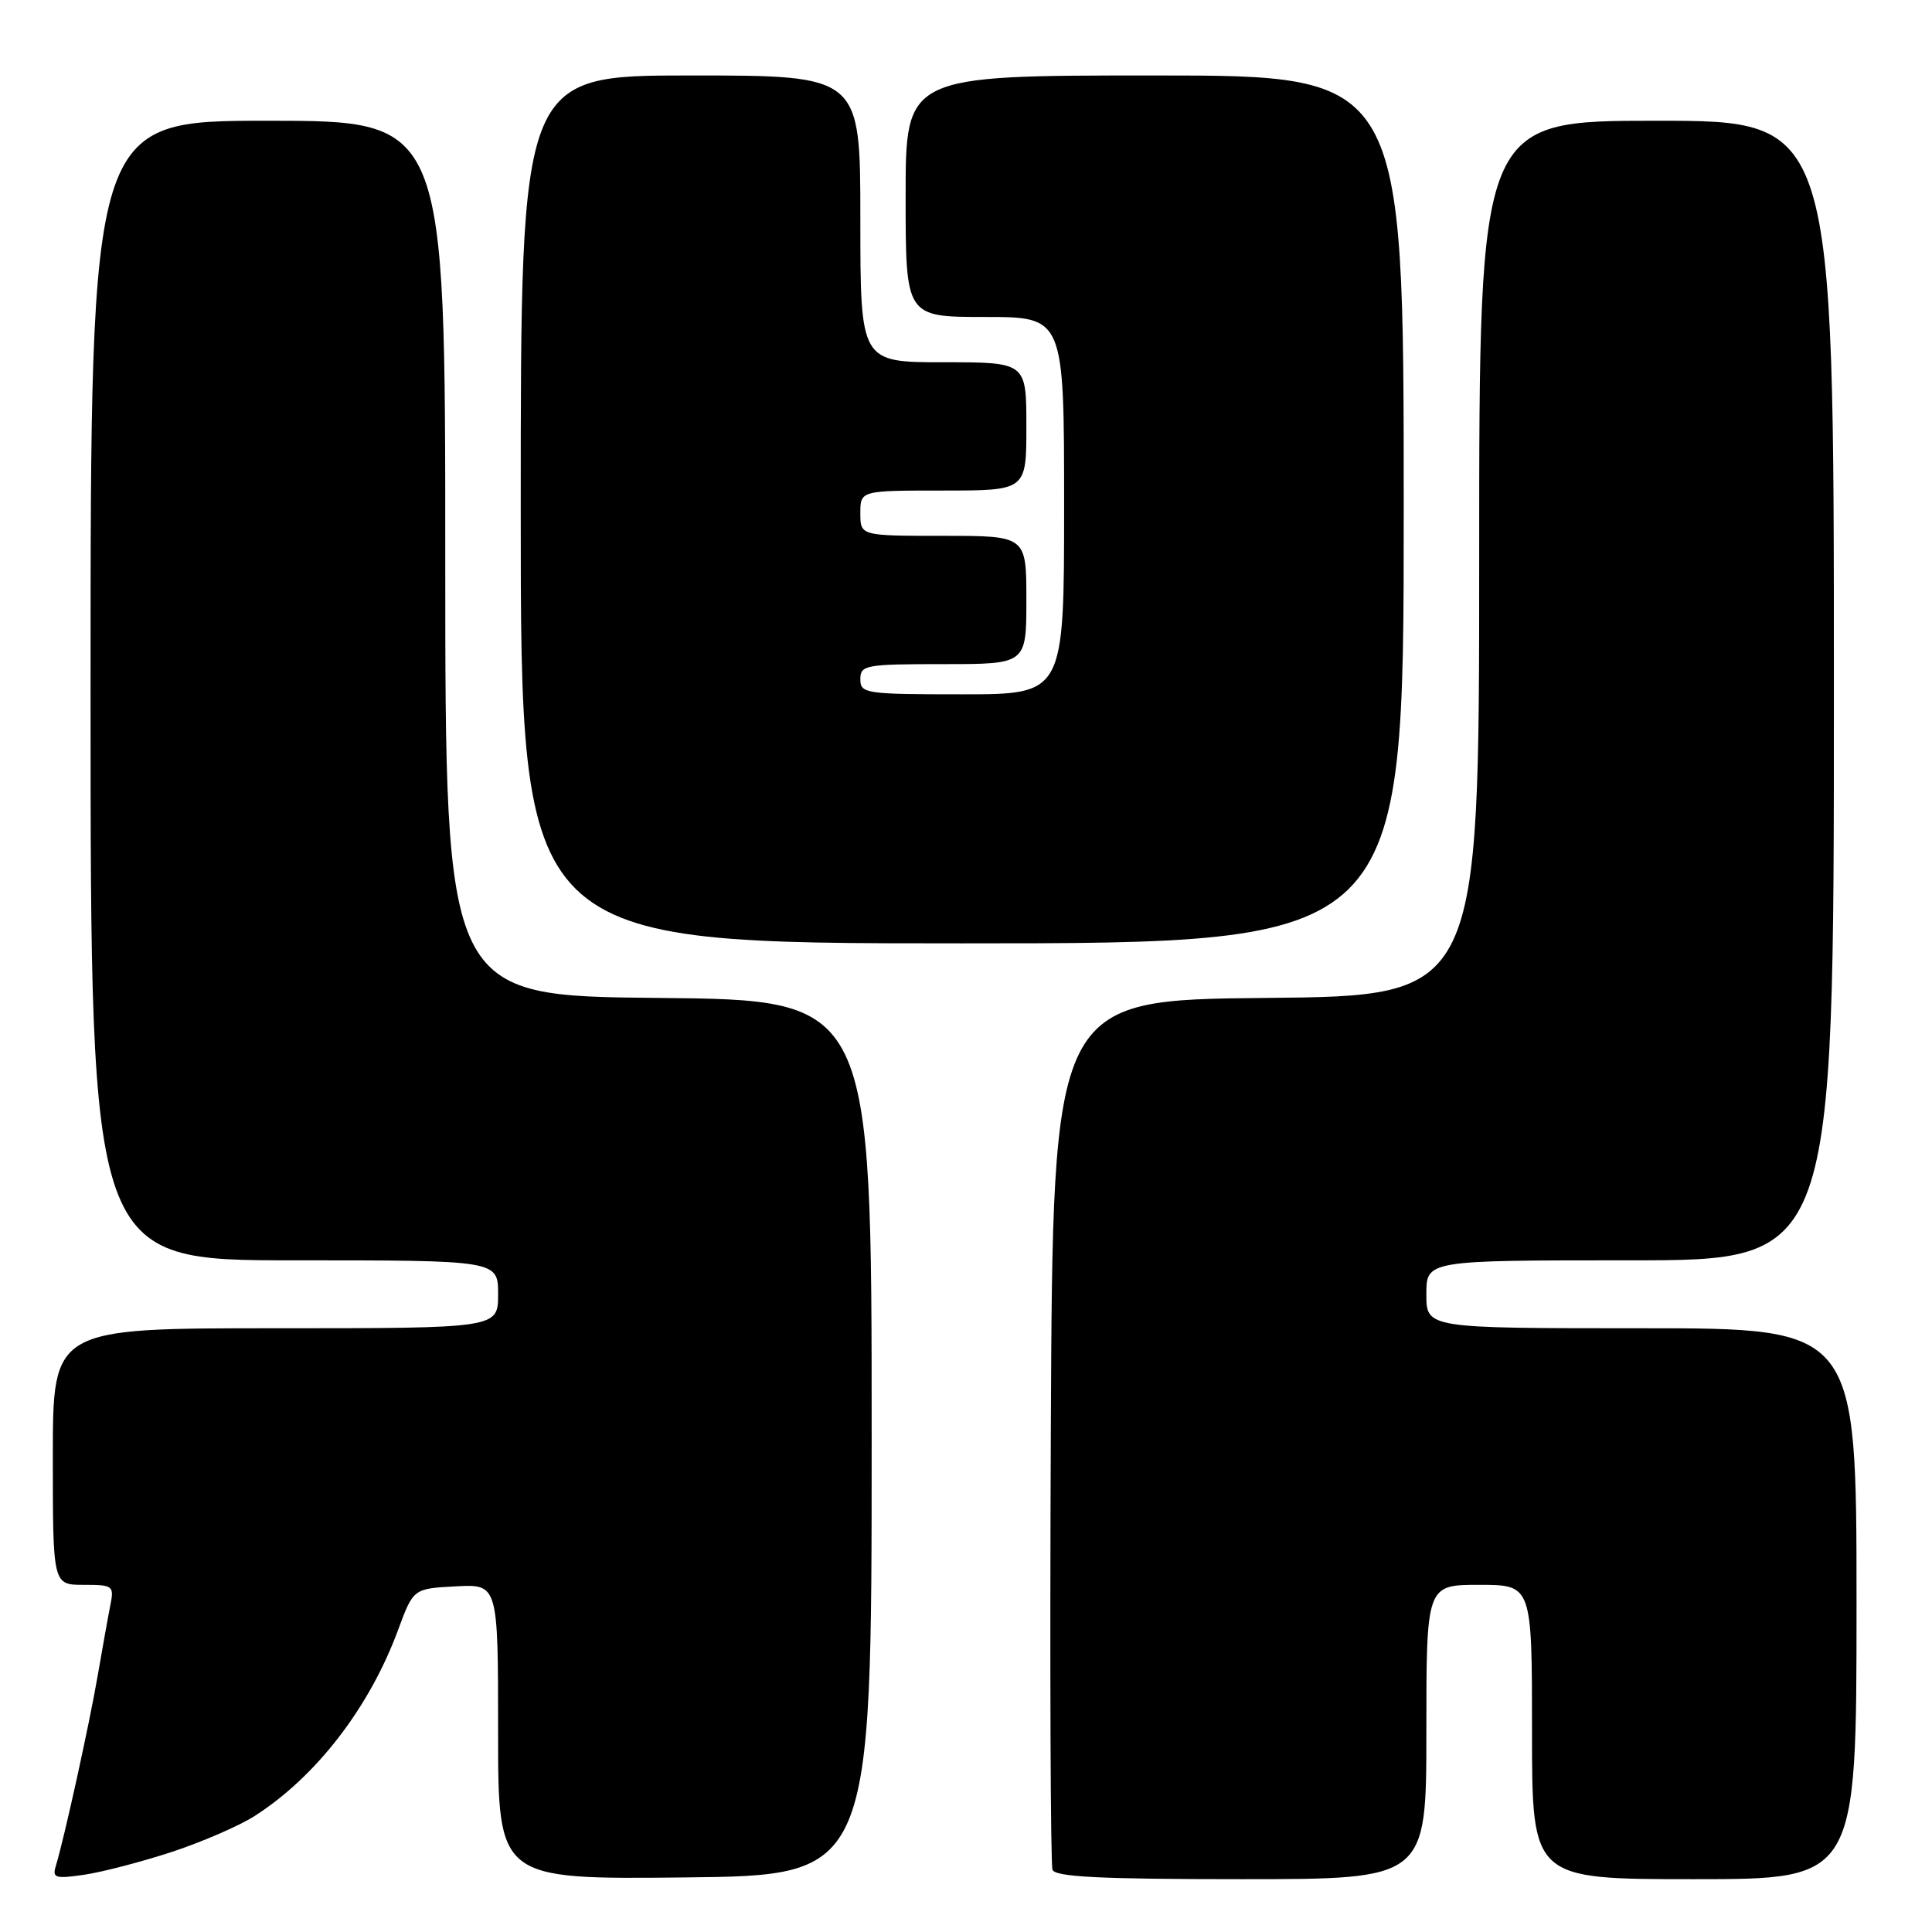 <?xml version="1.0" encoding="UTF-8" standalone="no"?>
<!DOCTYPE svg PUBLIC "-//W3C//DTD SVG 1.1//EN" "http://www.w3.org/Graphics/SVG/1.1/DTD/svg11.dtd" >
<svg xmlns="http://www.w3.org/2000/svg" xmlns:xlink="http://www.w3.org/1999/xlink" version="1.1" viewBox="0 0 256 256">
 <g >
 <path fill="currentColor"
d=" M 22.77 245.39 C 26.77 244.07 31.72 241.93 33.77 240.61 C 41.91 235.39 48.94 226.27 52.74 216.00 C 54.77 210.50 54.77 210.50 60.38 210.20 C 66.00 209.90 66.00 209.90 66.00 229.47 C 66.00 249.03 66.00 249.03 90.75 248.77 C 115.50 248.50 115.50 248.50 115.50 190.50 C 115.50 132.50 115.50 132.50 87.25 132.23 C 59.00 131.97 59.00 131.97 59.00 73.98 C 59.00 16.00 59.00 16.00 35.50 16.00 C 12.00 16.00 12.00 16.00 12.00 91.50 C 12.00 167.00 12.00 167.00 39.00 167.00 C 66.00 167.00 66.00 167.00 66.00 171.50 C 66.00 176.00 66.00 176.00 36.50 176.00 C 7.00 176.00 7.00 176.00 7.00 193.00 C 7.00 210.00 7.00 210.00 11.08 210.00 C 15.00 210.00 15.14 210.11 14.61 212.75 C 14.31 214.26 13.57 218.43 12.95 222.00 C 11.87 228.32 8.49 243.70 7.39 247.27 C 6.91 248.85 7.34 248.97 11.18 248.41 C 13.55 248.06 18.77 246.70 22.77 245.39 Z  M 189.00 229.50 C 189.00 210.00 189.00 210.00 196.00 210.00 C 203.00 210.00 203.00 210.00 203.00 229.50 C 203.00 249.00 203.00 249.00 224.50 249.00 C 246.00 249.00 246.00 249.00 246.00 212.50 C 246.00 176.00 246.00 176.00 217.50 176.00 C 189.00 176.00 189.00 176.00 189.00 171.50 C 189.00 167.00 189.00 167.00 216.00 167.00 C 243.00 167.00 243.00 167.00 243.00 91.50 C 243.00 16.00 243.00 16.00 219.50 16.00 C 196.00 16.00 196.00 16.00 196.00 73.98 C 196.00 131.97 196.00 131.97 167.75 132.23 C 139.50 132.50 139.50 132.50 139.24 189.50 C 139.10 220.85 139.20 247.06 139.46 247.75 C 139.82 248.70 145.77 249.00 164.47 249.00 C 189.00 249.00 189.00 249.00 189.00 229.50 Z  M 186.00 67.50 C 186.00 10.00 186.00 10.00 153.00 10.00 C 120.00 10.00 120.00 10.00 120.00 26.00 C 120.00 42.00 120.00 42.00 130.50 42.00 C 141.00 42.00 141.00 42.00 141.00 67.00 C 141.00 92.00 141.00 92.00 127.50 92.00 C 114.67 92.00 114.00 91.90 114.00 90.00 C 114.00 88.12 114.67 88.00 125.00 88.00 C 136.00 88.00 136.00 88.00 136.00 79.50 C 136.00 71.00 136.00 71.00 125.00 71.00 C 114.00 71.00 114.00 71.00 114.00 68.00 C 114.00 65.00 114.00 65.00 125.00 65.00 C 136.00 65.00 136.00 65.00 136.00 56.50 C 136.00 48.00 136.00 48.00 125.00 48.00 C 114.00 48.00 114.00 48.00 114.00 29.00 C 114.00 10.00 114.00 10.00 91.50 10.00 C 69.00 10.00 69.00 10.00 69.00 67.50 C 69.00 125.00 69.00 125.00 127.50 125.00 C 186.00 125.00 186.00 125.00 186.00 67.50 Z "/>
</g>
</svg>